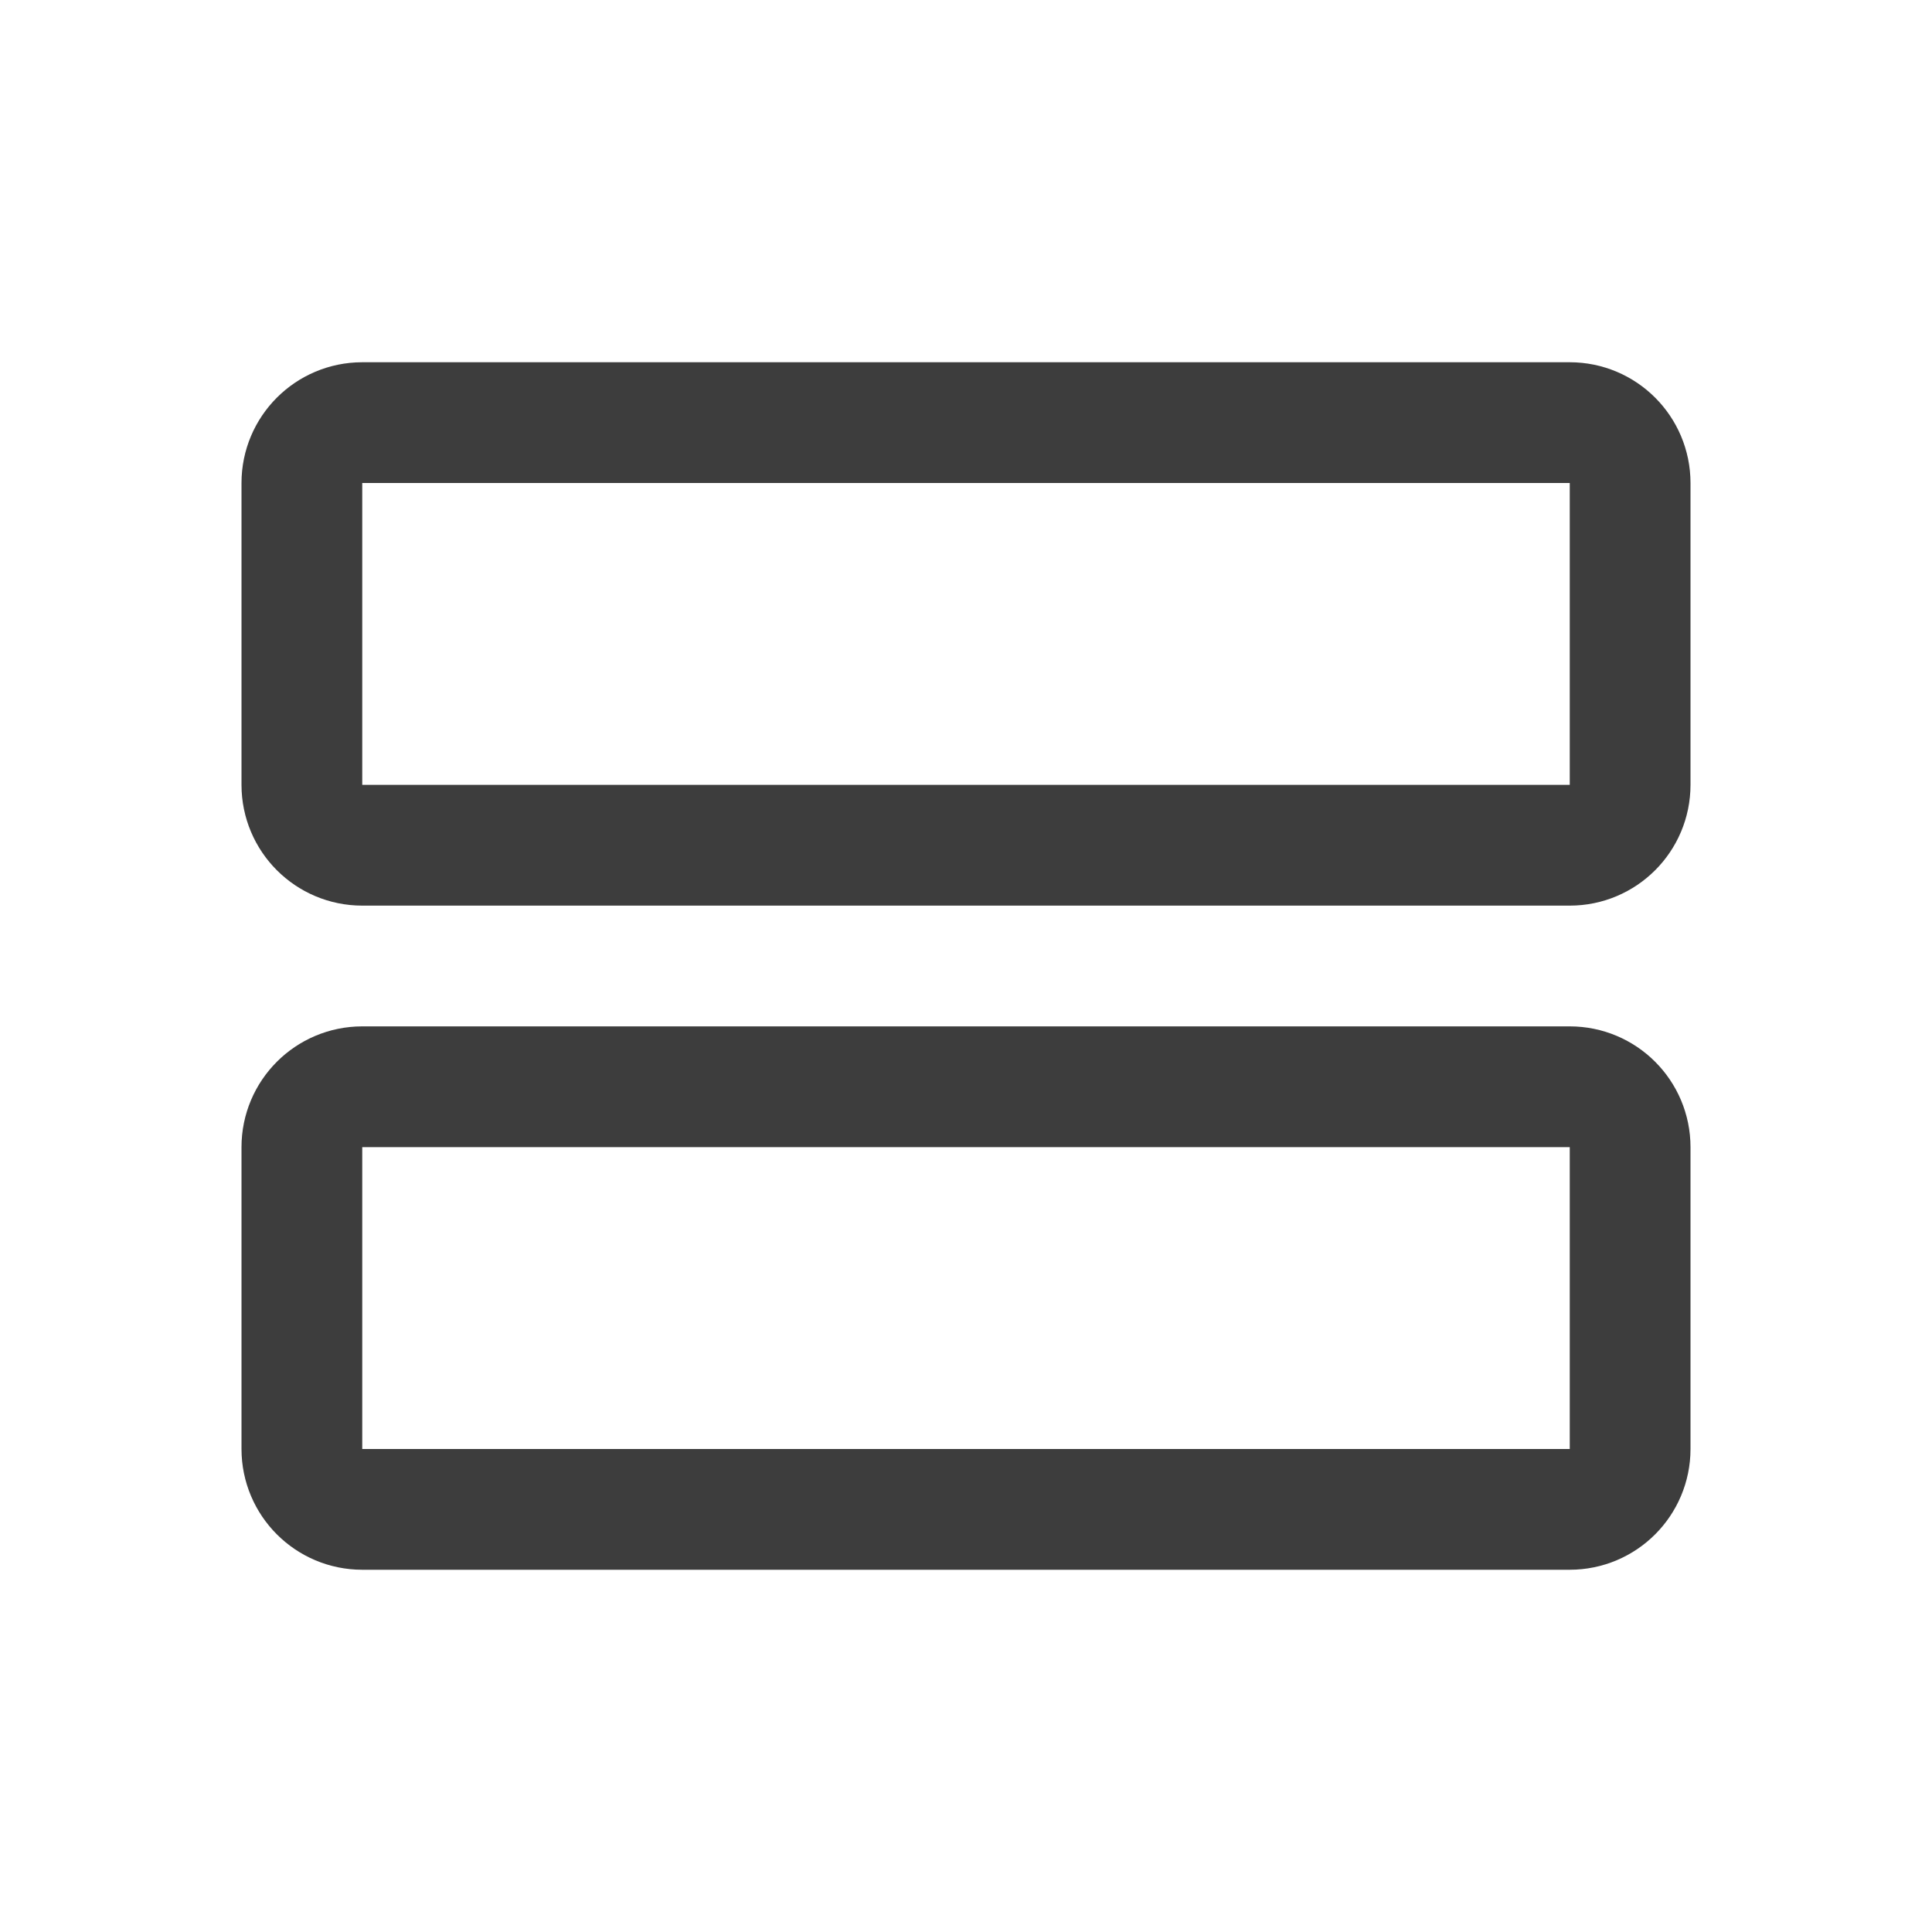 <svg width="24" height="24" viewBox="0 0 24 24" fill="none" xmlns="http://www.w3.org/2000/svg">
<path d="M19.5 13.5H4.5C4.086 13.5 3.75 13.836 3.75 14.25V18C3.75 18.414 4.086 18.75 4.5 18.75H19.5C19.914 18.75 20.25 18.414 20.25 18V14.25C20.25 13.836 19.914 13.5 19.5 13.5Z" stroke="#3D3D3D" stroke-width="1.5" stroke-linecap="round" stroke-linejoin="round"/>
<path d="M19.5 5.25H4.5C4.086 5.25 3.75 5.586 3.75 6V9.75C3.75 10.164 4.086 10.5 4.5 10.5H19.5C19.914 10.5 20.25 10.164 20.25 9.75V6C20.25 5.586 19.914 5.25 19.5 5.25Z" stroke="#3D3D3D" stroke-width="1.5" stroke-linecap="round" stroke-linejoin="round"/>
</svg>

